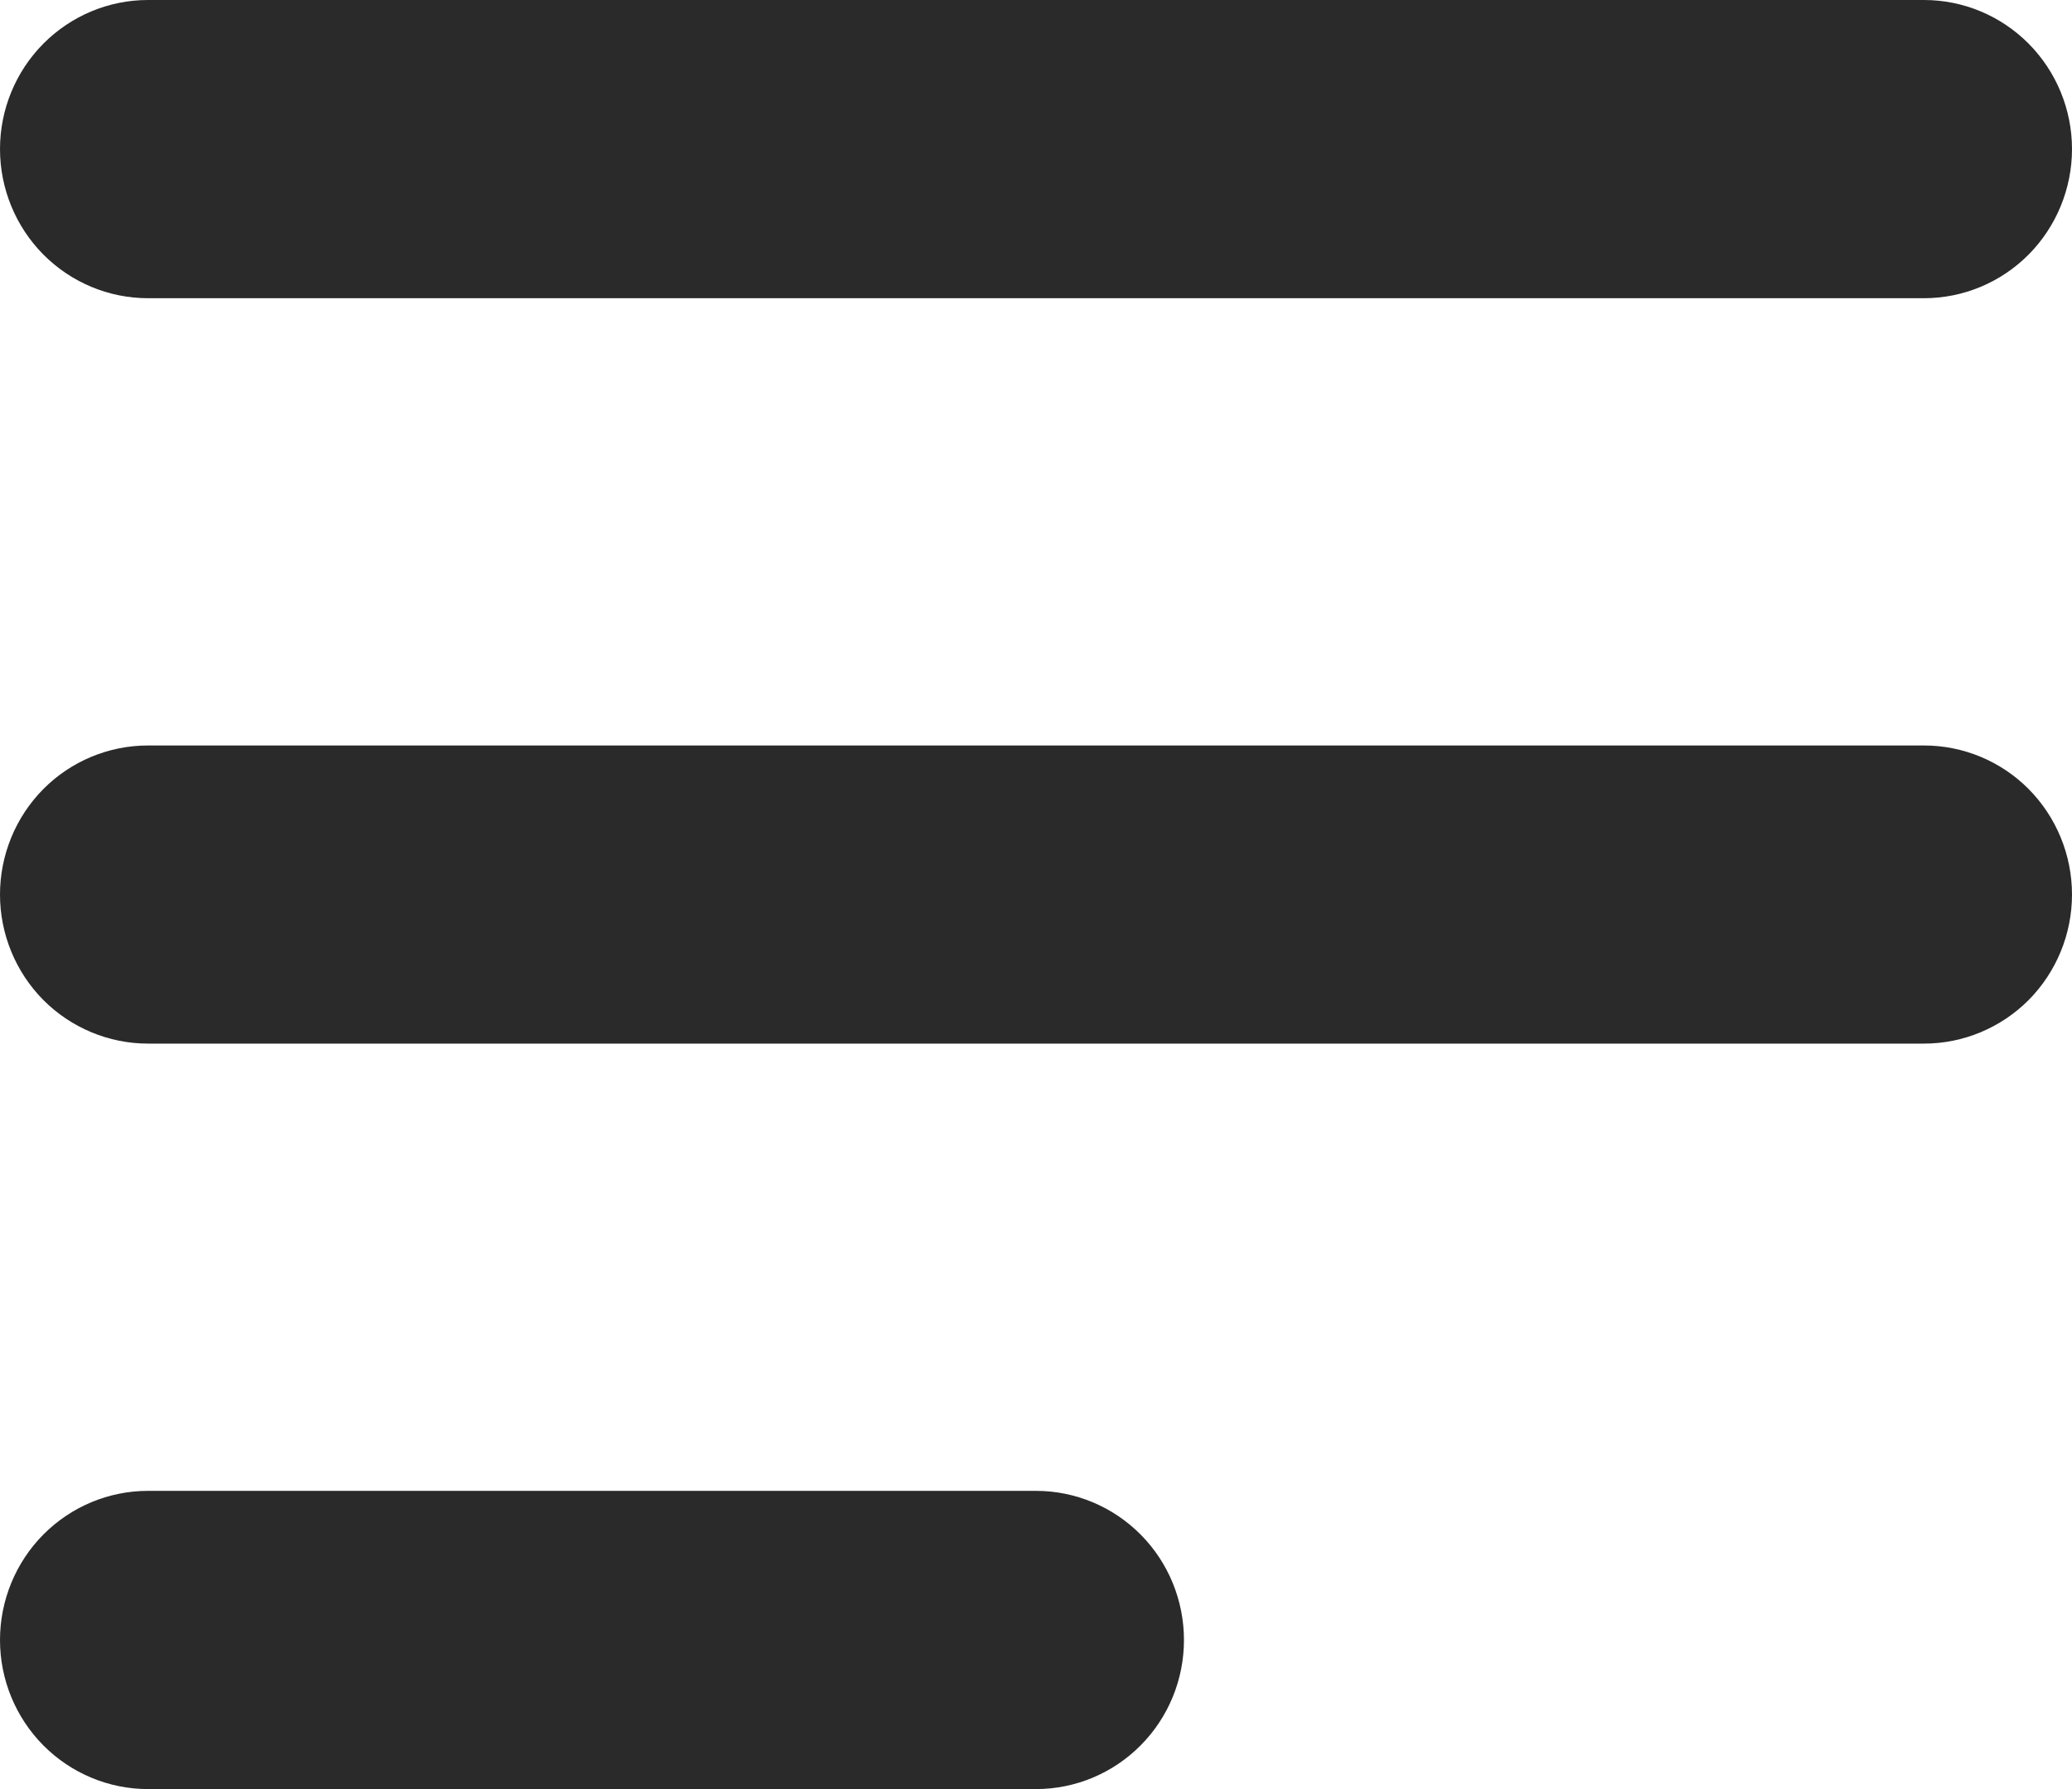 <svg width="22" height="19" viewBox="0 0 22 19" fill="none" xmlns="http://www.w3.org/2000/svg">
<path fill-rule="evenodd" clip-rule="evenodd" d="M0 1.583C0 1.163 0.166 0.761 0.46 0.464C0.755 0.167 1.155 0 1.571 0H20.429C20.845 0 21.245 0.167 21.54 0.464C21.834 0.761 22 1.163 22 1.583C22 2.003 21.834 2.406 21.54 2.703C21.245 3 20.845 3.167 20.429 3.167H1.571C1.155 3.167 0.755 3 0.46 2.703C0.166 2.406 0 2.003 0 1.583ZM0 9.5C0 9.08 0.166 8.677 0.46 8.38C0.755 8.083 1.155 7.917 1.571 7.917H20.429C20.845 7.917 21.245 8.083 21.54 8.38C21.834 8.677 22 9.08 22 9.5C22 9.92 21.834 10.323 21.54 10.62C21.245 10.916 20.845 11.083 20.429 11.083H1.571C1.155 11.083 0.755 10.916 0.46 10.62C0.166 10.323 0 9.92 0 9.5ZM0 17.417C0 16.997 0.166 16.594 0.46 16.297C0.755 16 1.155 15.833 1.571 15.833H11C11.417 15.833 11.816 16 12.111 16.297C12.406 16.594 12.571 16.997 12.571 17.417C12.571 17.837 12.406 18.239 12.111 18.536C11.816 18.833 11.417 19 11 19H1.571C1.155 19 0.755 18.833 0.46 18.536C0.166 18.239 0 17.837 0 17.417Z" fill="#292A29"/>
</svg>
